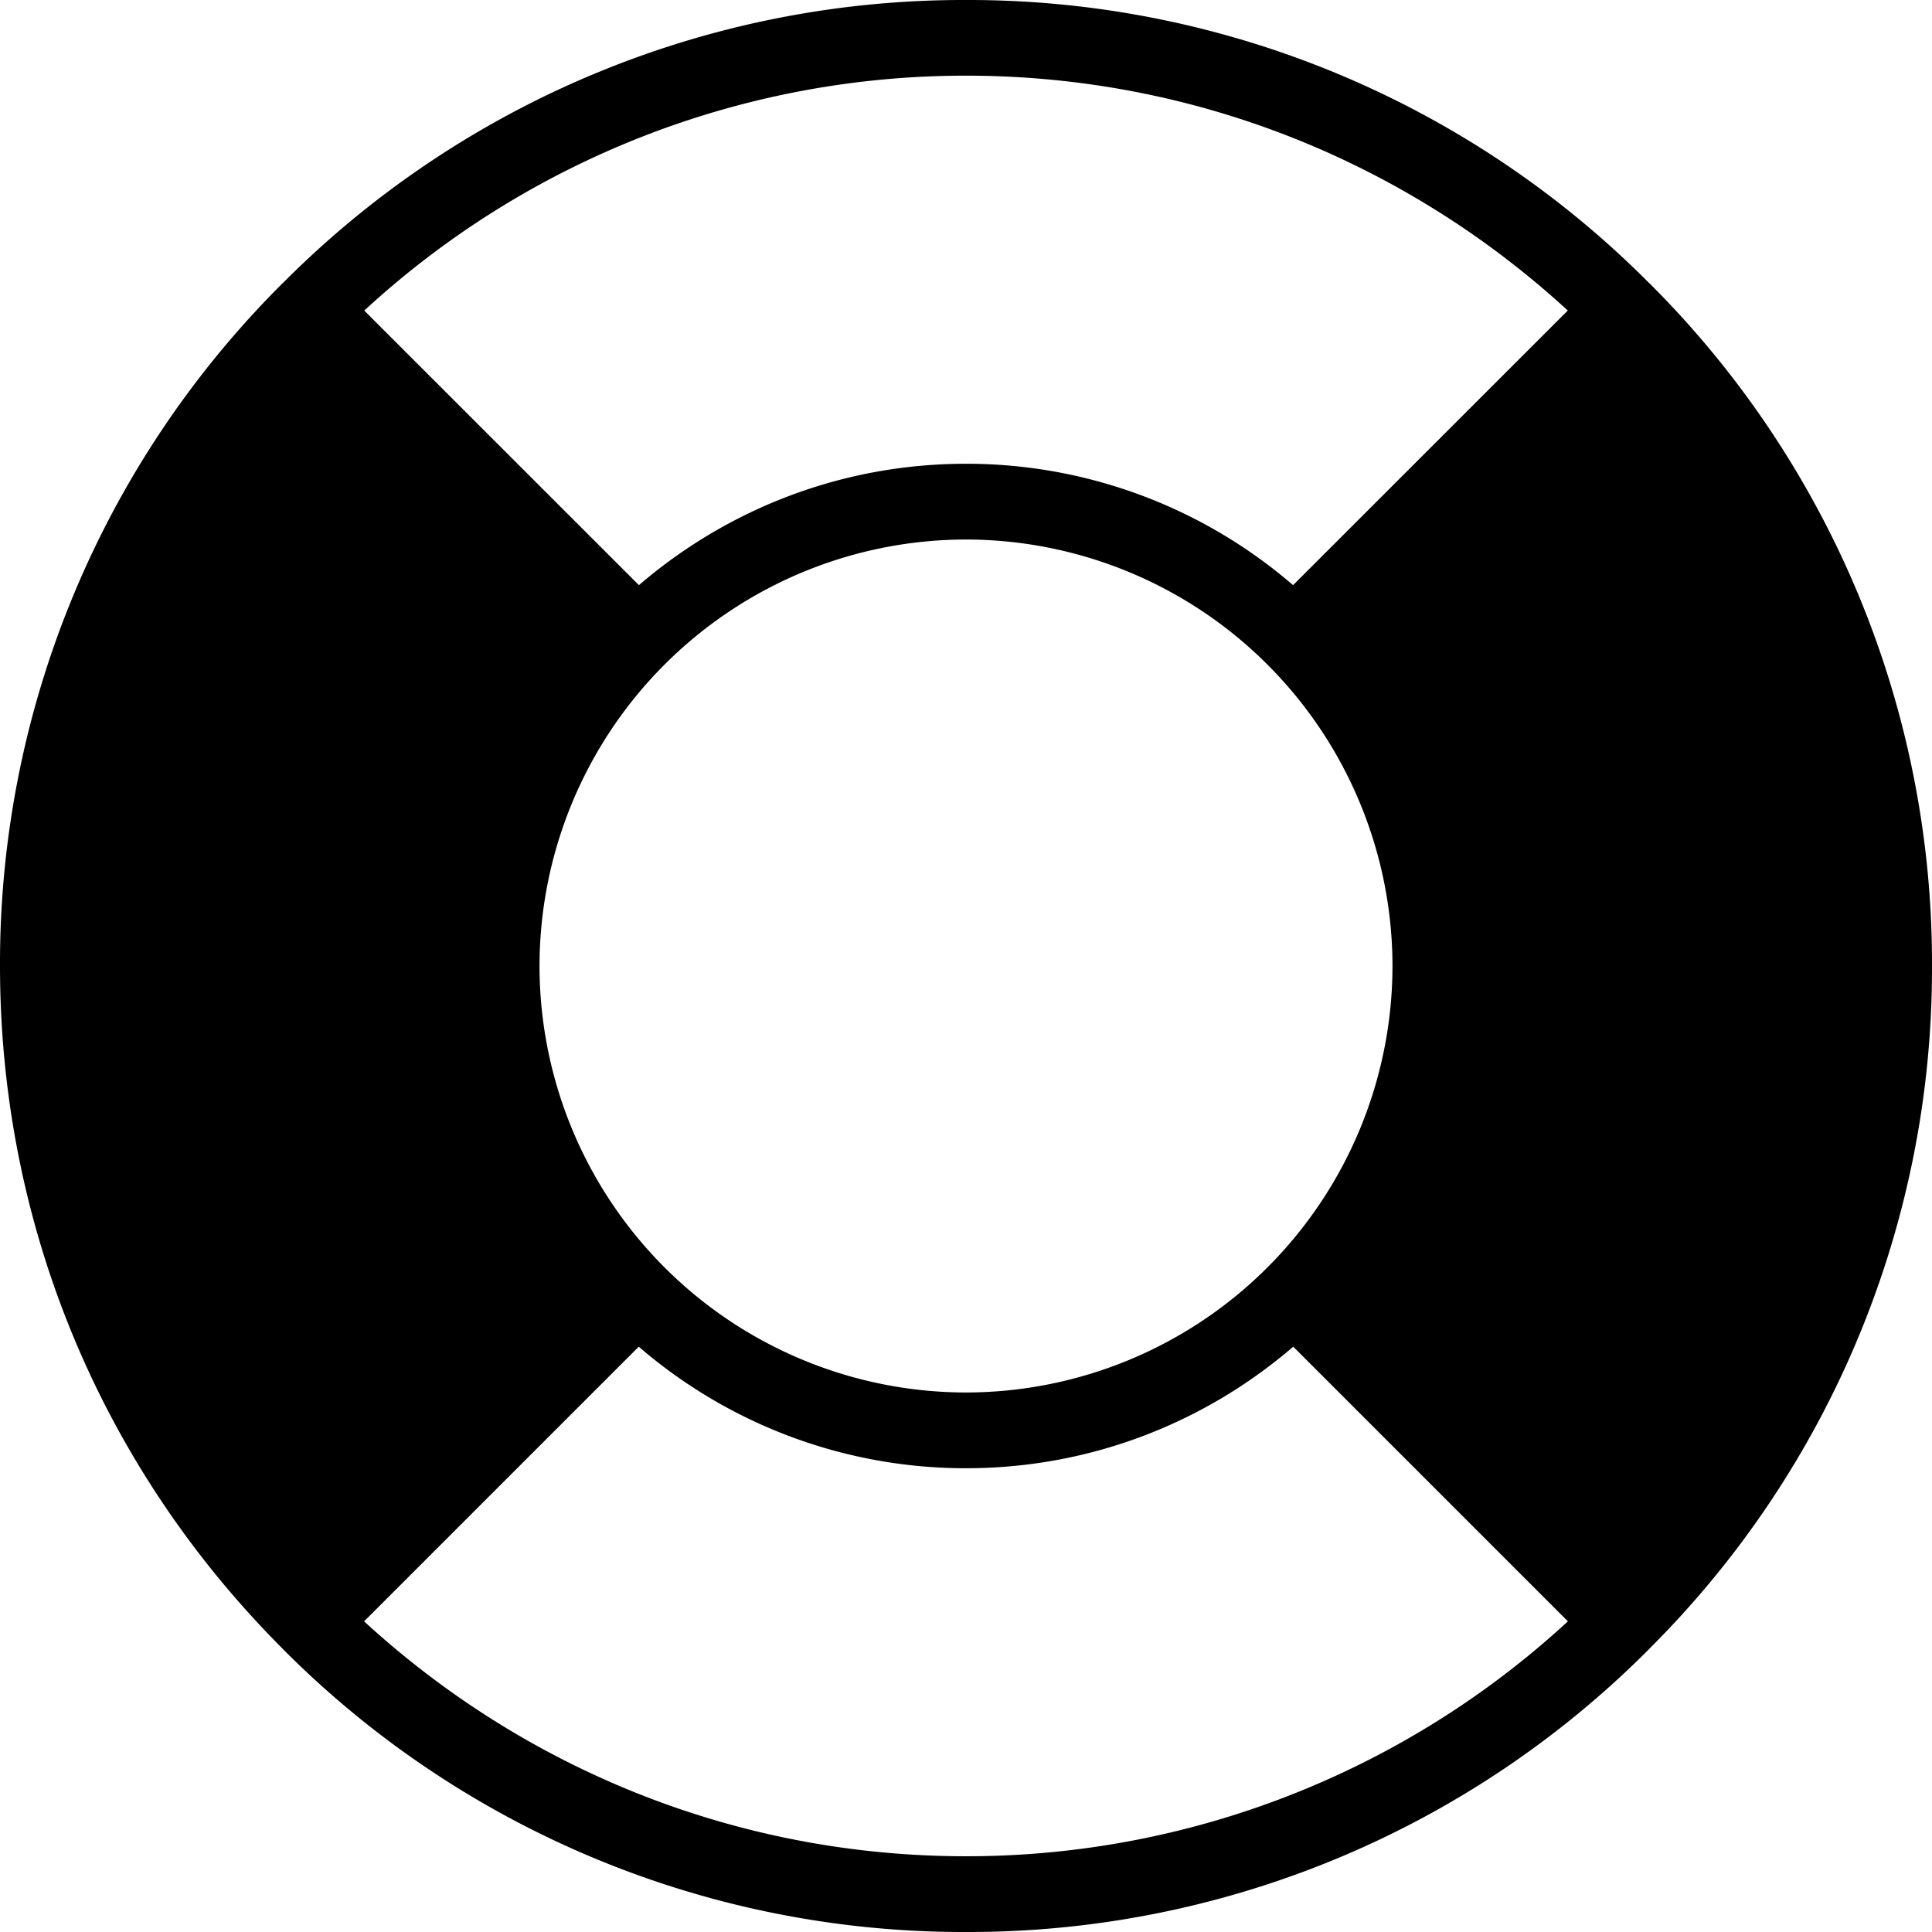 <?xml version="1.0" encoding="utf-8"?><svg width="24" height="24" xmlns="http://www.w3.org/2000/svg" viewBox="0 0 24 24"><g clip-path="url(#mclip0)"><path d="M20 4l-4 4c.333.333 1.1 1.5 1.5 3.5.4 2-.833 3.833-1.5 4.5l4 4c1.167-.5 3.5-2.7 3.5-7.5S21.167 4.833 20 4z"/><path d="M19.849 6.314a.47.47 0 00-.138.651c.985 1.514 1.482 3.327 1.44 5.244a.47.47 0 00.46.48l.01.001a.47.47 0 00.47-.46c.047-2.107-.503-4.105-1.591-5.778a.47.47 0 00-.651-.138zM4 4l4 4c-.333.333-1.1 1.5-1.5 3.5-.4 2 .833 3.833 1.5 4.5l-4 4C2.833 19.5.5 17.3.5 12.5S2.833 4.833 4 4z"/><path d="M20.487 20.483A11.922 11.922 0 0024 12a11.921 11.921 0 00-3.515-8.486l-.002-.001A11.921 11.921 0 0012 0a11.921 11.921 0 00-8.483 3.513h-.001v.001h-.001A11.921 11.921 0 000 12c0 3.204 1.248 6.217 3.513 8.483v.001h.001v.001A11.921 11.921 0 0012 24a11.921 11.921 0 008.486-3.515l.001-.002zm-.345-1.008l-3.411-3.412A6.212 6.212 0 0018.239 12c0-1.552-.57-2.973-1.51-4.065l3.412-3.412A11.016 11.016 0 0123.058 12c0 2.88-1.107 5.505-2.917 7.475zM6.702 12A5.304 5.304 0 0112 6.702 5.304 5.304 0 0117.298 12 5.304 5.304 0 0112 17.298 5.304 5.304 0 016.702 12zm12.773-8.142l-3.412 3.411A6.212 6.212 0 0012 5.761c-1.55 0-2.97.569-4.063 1.508L4.525 3.858A11.016 11.016 0 0112 .94c2.88 0 5.505 1.107 7.475 2.917zm-15.616.665l3.412 3.412A6.212 6.212 0 005.761 12c0 1.55.569 2.97 1.508 4.063l-3.411 3.412A11.017 11.017 0 01.94 12c0-2.88 1.108-5.507 2.918-7.477zm.664 15.618l3.412-3.412A6.212 6.212 0 0012 18.239c1.552 0 2.973-.57 4.065-1.51l3.412 3.412A11.017 11.017 0 0112 23.059c-2.88 0-5.507-1.108-7.477-2.918z"/><path d="M21.916 13.655c-.114-.304-.545-.388-.767-.152-.295.29-.082.805.332.803.324.009.569-.355.435-.65z"/></g><defs><clipPath id="mclip0"><path d="M0 0h24v24H0z"/></clipPath></defs></svg>